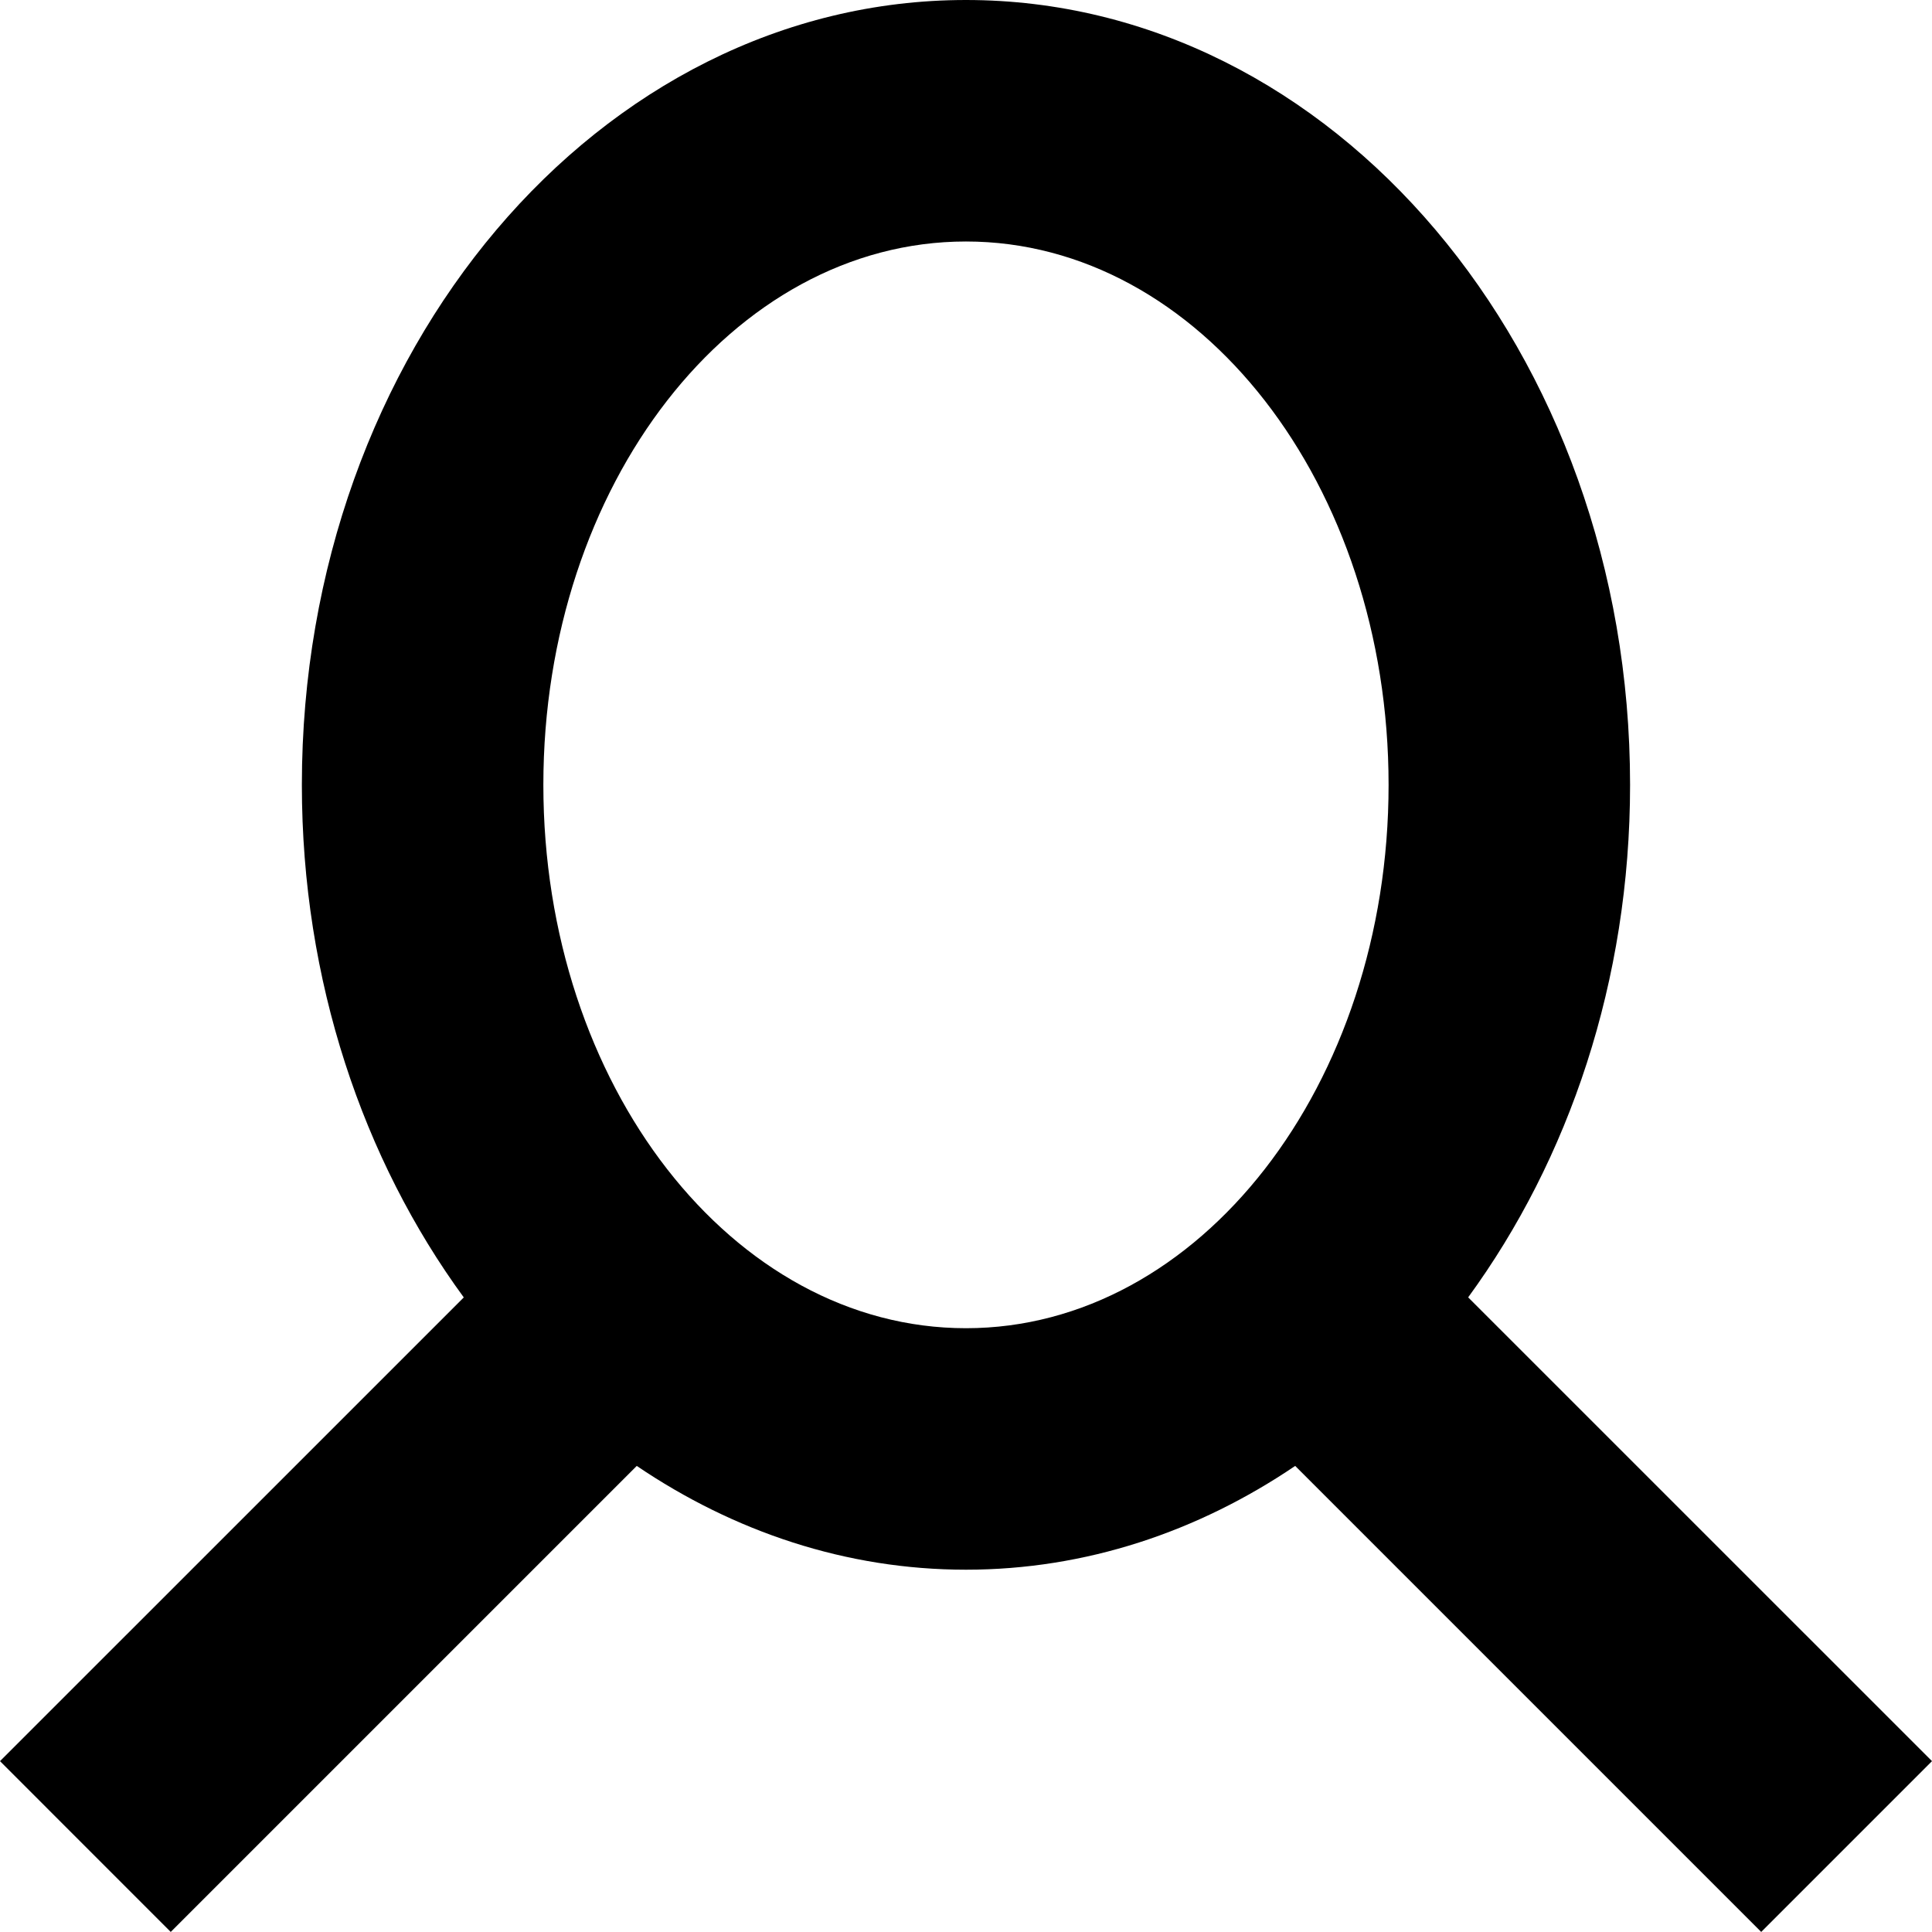 <?xml version="1.0" encoding="iso-8859-1"?>
<!-- Generator: Adobe Illustrator 16.0.0, SVG Export Plug-In . SVG Version: 6.00 Build 0)  -->
<!DOCTYPE svg PUBLIC "-//W3C//DTD SVG 1.1//EN" "http://www.w3.org/Graphics/SVG/1.1/DTD/svg11.dtd">
<svg version="1.1" id="Capa_1" xmlns="http://www.w3.org/2000/svg" xmlns:xlink="http://www.w3.org/1999/xlink" x="0px" y="0px"
	 width="32.001px" height="32px" viewBox="0 0 32.001 32" style="enable-background:new 0 0 32.001 32;" xml:space="preserve">
<g>
	<path d="M32.001,29.171l-7.683-7.682C25.984,19.21,27,16.25,27,13c0-7.18-4.925-13-11-13S5,5.82,5,13
		c0,3.249,1.015,6.211,2.682,8.49L0,29.171L2.828,32l7.719-7.719C12.156,25.37,14.014,26,16,26c1.986,0,3.846-0.631,5.453-1.719
		L29.172,32L32.001,29.171z M16,22c-3.866,0-7-4.027-7-9c0-4.972,3.134-9,7-9s7,4.029,7,9C23,17.971,19.866,22,16,22z"/>
</g>
<g>
</g>
<g>
</g>
<g>
</g>
<g>
</g>
<g>
</g>
<g>
</g>
<g>
</g>
<g>
</g>
<g>
</g>
<g>
</g>
<g>
</g>
<g>
</g>
<g>
</g>
<g>
</g>
<g>
</g>
</svg>
